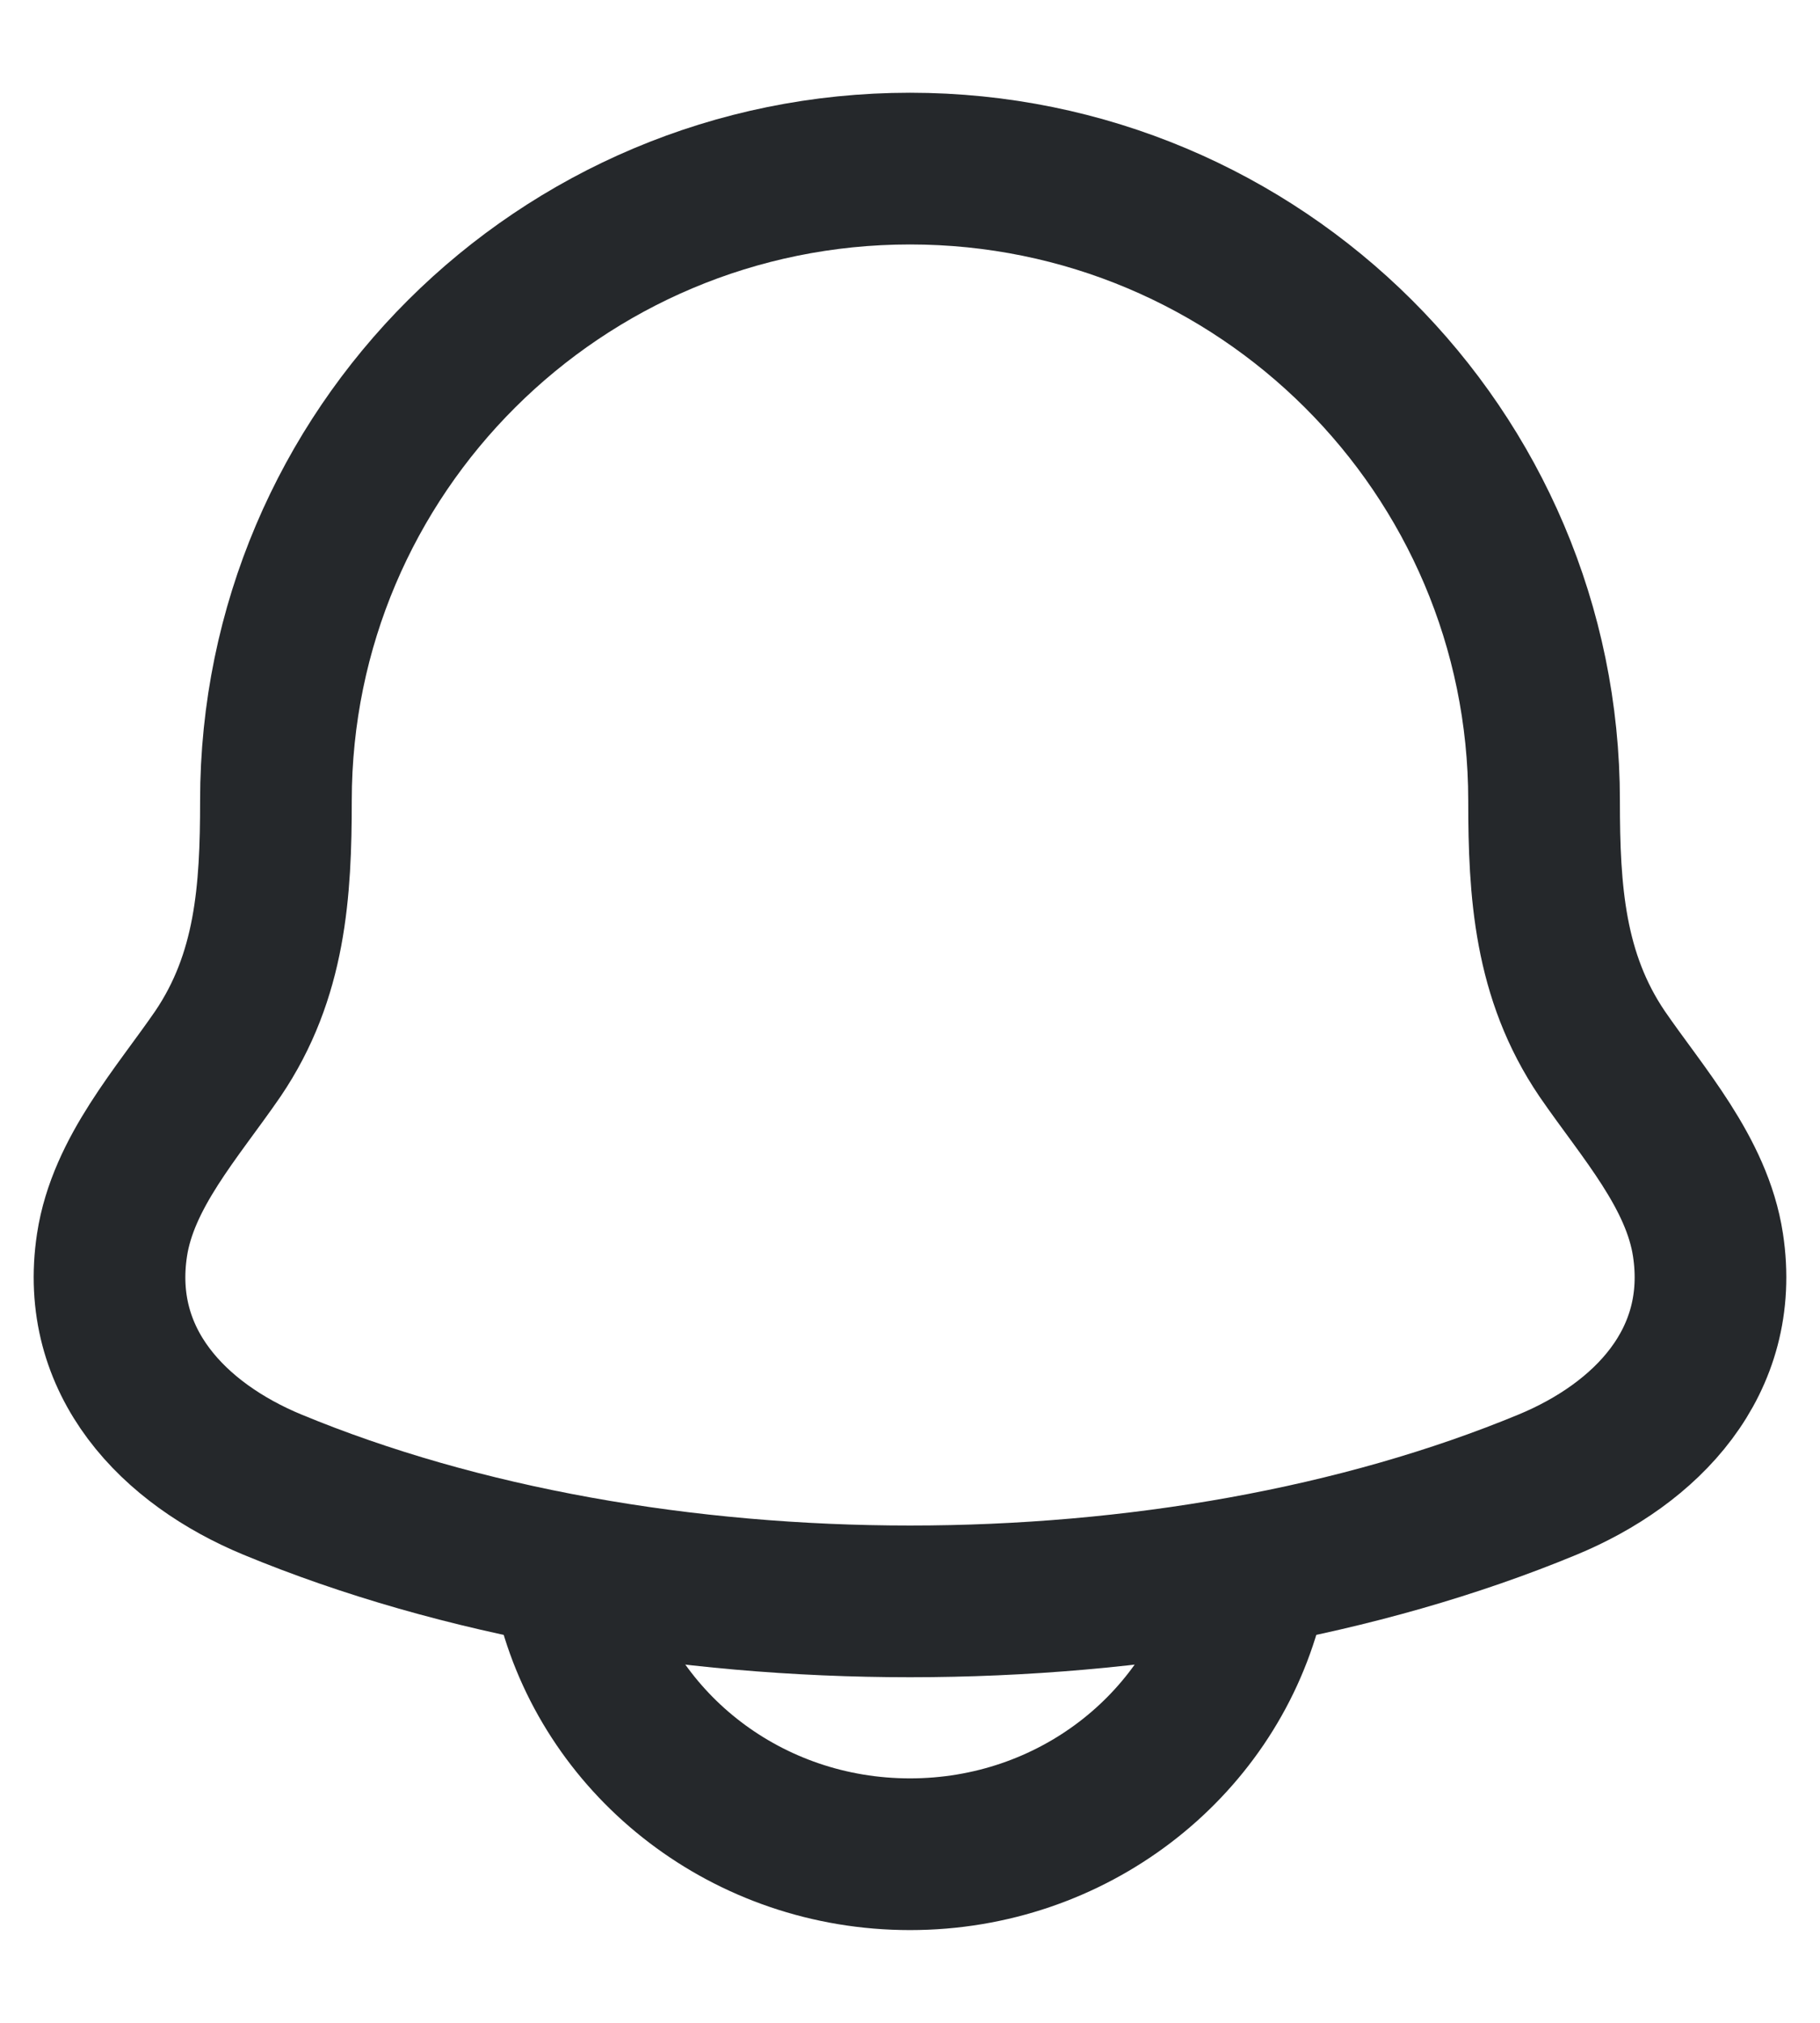 <svg width="18" height="20" viewBox="0 0 18 20" fill="none" xmlns="http://www.w3.org/2000/svg">
<path d="M1.108 12.308C0.931 13.47 1.723 14.276 2.693 14.678C6.412 16.218 11.588 16.218 15.307 14.678C16.277 14.276 17.069 13.47 16.892 12.308C16.783 11.594 16.244 11 15.845 10.419C15.323 9.649 15.271 8.81 15.271 7.917C15.271 4.465 12.463 1.667 9 1.667C5.537 1.667 2.729 4.465 2.729 7.917C2.729 8.81 2.677 9.649 2.155 10.419C1.756 11 1.217 11.594 1.108 12.308Z" stroke="#25282B" stroke-width="1.5" stroke-linecap="round" stroke-linejoin="round"/>
<path d="M5.667 15.833C6.049 17.271 7.396 18.333 9 18.333C10.604 18.333 11.951 17.271 12.333 15.833" stroke="#25282B" stroke-width="1.5" stroke-linecap="round" stroke-linejoin="round"/>
</svg>

